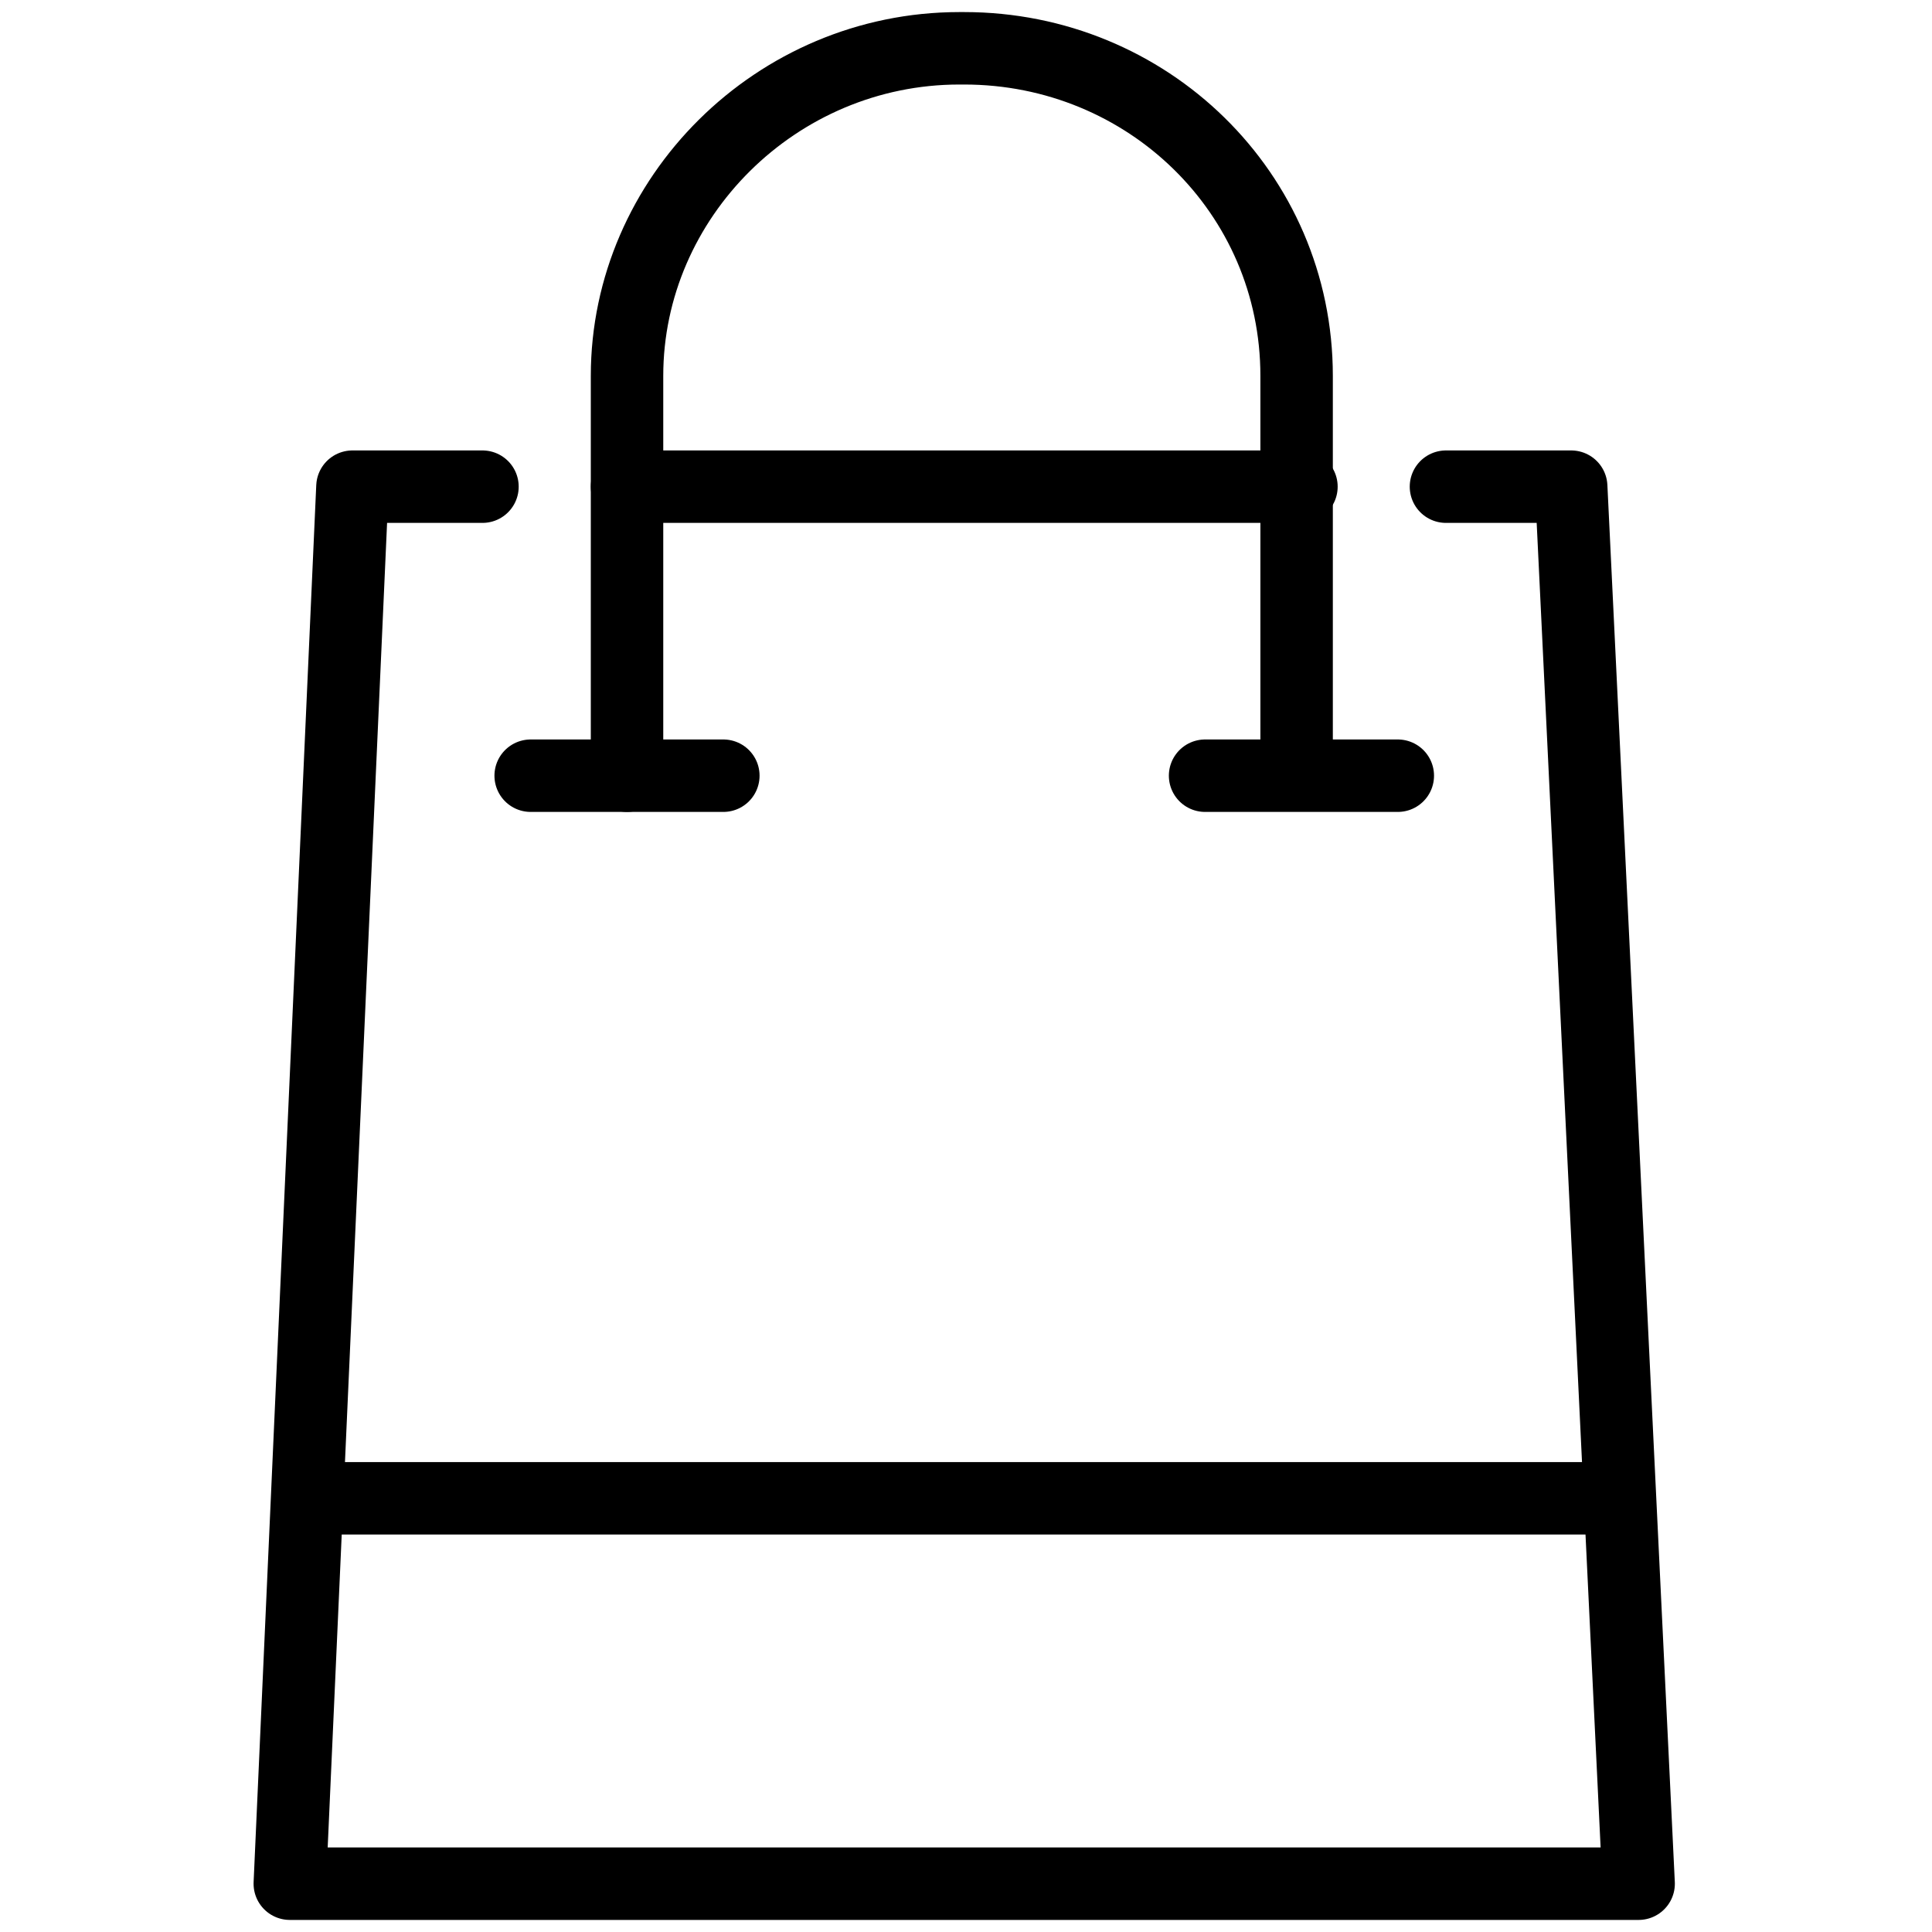 <svg viewBox="0 0 40 40" fill="none" stroke="currentColor" xmlns="http://www.w3.org/2000/svg">
<path d="M29.937 10.076H32.53L33.926 39H6L7.297 10.076H9.989" stroke-width="1.5" stroke-miterlimit="10" stroke-linecap="round" stroke-linejoin="round"/>
<path d="M12.982 10.076H26.945" stroke-width="1.5" stroke-miterlimit="10" stroke-linecap="round" stroke-linejoin="round"/>
<path d="M6.997 31.021H32.929" stroke-width="1.5" stroke-miterlimit="10" stroke-linecap="round" stroke-linejoin="round"/>
<path d="M12.982 16.06V7.782C12.982 4.092 16.073 1 19.863 1H19.963C23.753 1 26.845 3.992 26.845 7.782V15.961" stroke-width="1.5" stroke-miterlimit="10" stroke-linecap="round" stroke-linejoin="round"/>
<path d="M10.987 16.06H14.976" stroke-width="1.5" stroke-miterlimit="10" stroke-linecap="round" stroke-linejoin="round"/>
<path d="M24.95 16.06H28.94" stroke-width="1.5" stroke-miterlimit="10" stroke-linecap="round" stroke-linejoin="round"/>
</svg>
